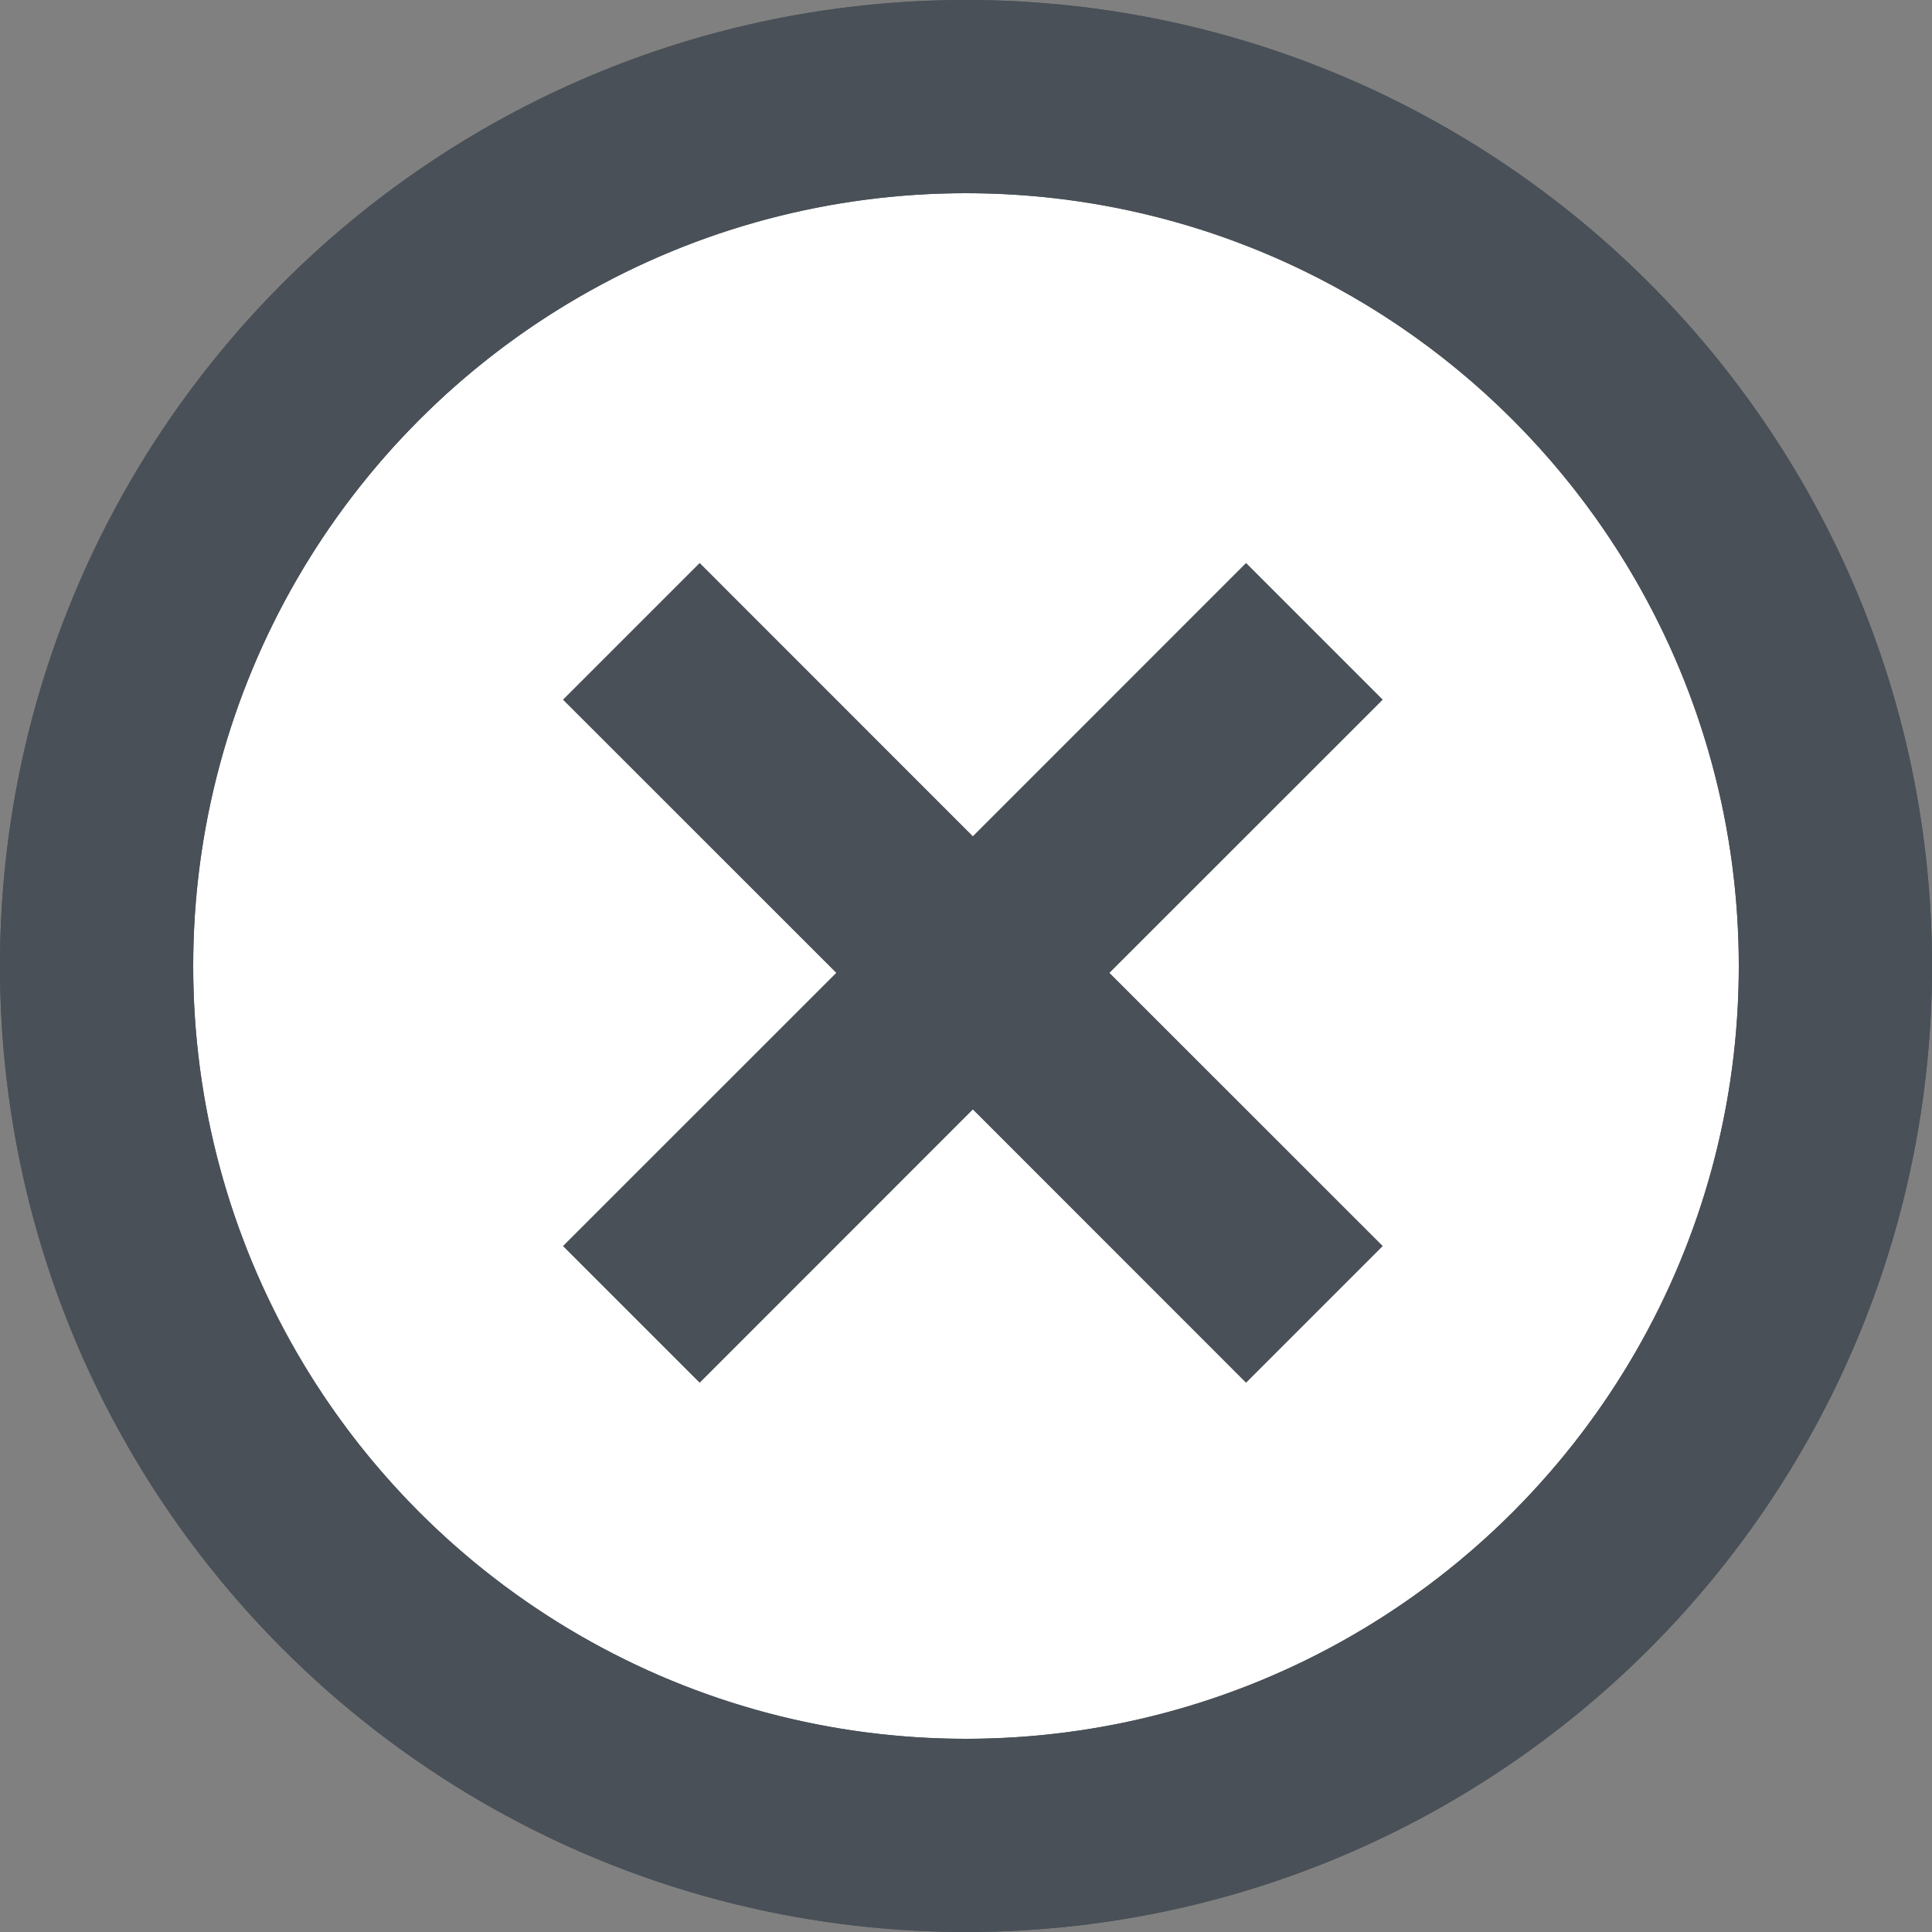 <svg width="20" height="20" viewBox="0 0 20 20" fill="none" xmlns="http://www.w3.org/2000/svg">
<rect x="0" y="0" width="20" height="20" fill="#808080" stroke="none"/>
<g clip-path="url(#clip0_819_19483)">
<circle cx="10" cy="10" r="9" fill="white" stroke="#495057" stroke-width="2"/>
<path fill-rule="evenodd" clip-rule="evenodd" d="M2 10C2 5.582 5.582 2 10 2C14.418 2 18 5.582 18 10C18 14.418 14.418 18 10 18C5.582 18 2 14.418 2 10ZM10 0C4.477 0 0 4.477 0 10C0 15.523 4.477 20 10 20C15.523 20 20 15.523 20 10C20 4.477 15.523 0 10 0ZM5.828 7.243L7.243 5.828L10.071 8.657L12.899 5.828L14.314 7.243L11.485 10.071L14.314 12.899L12.899 14.314L10.071 11.485L7.243 14.314L5.828 12.899L8.657 10.071L5.828 7.243Z" fill="#495057"/>
</g>
<defs>
<clipPath id="clip0_819_19483">
<rect width="20" height="20" fill="white"/>
</clipPath>
</defs>
</svg>
